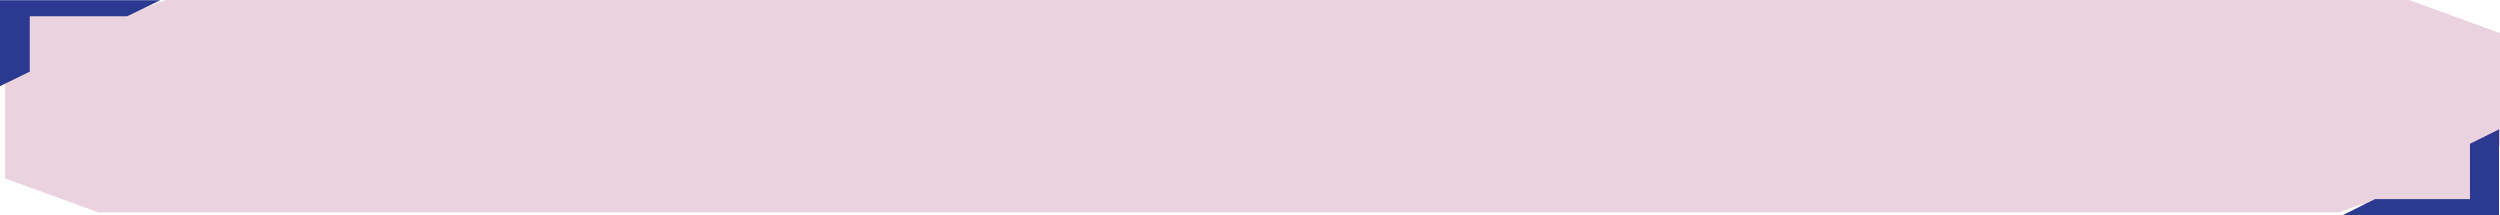 <?xml version="1.0" encoding="UTF-8"?><svg xmlns="http://www.w3.org/2000/svg" viewBox="0 0 510.8 43.99"><defs><style>.uuid-269680f5-e5b9-4ccd-869a-ada422a6be82{isolation:isolate;}.uuid-4ee3bda7-7e65-4247-8398-08a09dd9d968{fill:#2b3990;}.uuid-4ee3bda7-7e65-4247-8398-08a09dd9d968,.uuid-26df0de9-9d60-4f0f-bea7-79019a998029{mix-blend-mode:color-dodge;}.uuid-26df0de9-9d60-4f0f-bea7-79019a998029{fill:#9e1f63;opacity:.2;}</style></defs><g class="uuid-269680f5-e5b9-4ccd-869a-ada422a6be82"><g id="uuid-40cddbac-5467-4346-8341-5bdb52ac95ea"><g id="uuid-988bc2b3-e68a-4aea-b559-e083a9ae3615"><g><polygon class="uuid-26df0de9-9d60-4f0f-bea7-79019a998029" points="20.13 43.41 1.03 36.46 1.03 13.62 4.92 12.2 4.92 1.65 29.35 1.65 33.89 0 492.22 0 510.8 6.77 510.8 29.76 506.81 31.21 506.81 41.76 482.38 41.76 477.85 43.41 20.13 43.41"/><polygon class="uuid-4ee3bda7-7e65-4247-8398-08a09dd9d968" points="32.75 .04 25.97 3.33 6.08 3.33 6.08 14.64 0 17.6 0 .04 32.75 .04"/><polygon class="uuid-4ee3bda7-7e65-4247-8398-08a09dd9d968" points="478.6 43.99 485.23 40.69 504.66 40.69 504.66 29.38 510.6 26.43 510.6 43.99 478.6 43.99"/></g></g></g></g></svg>